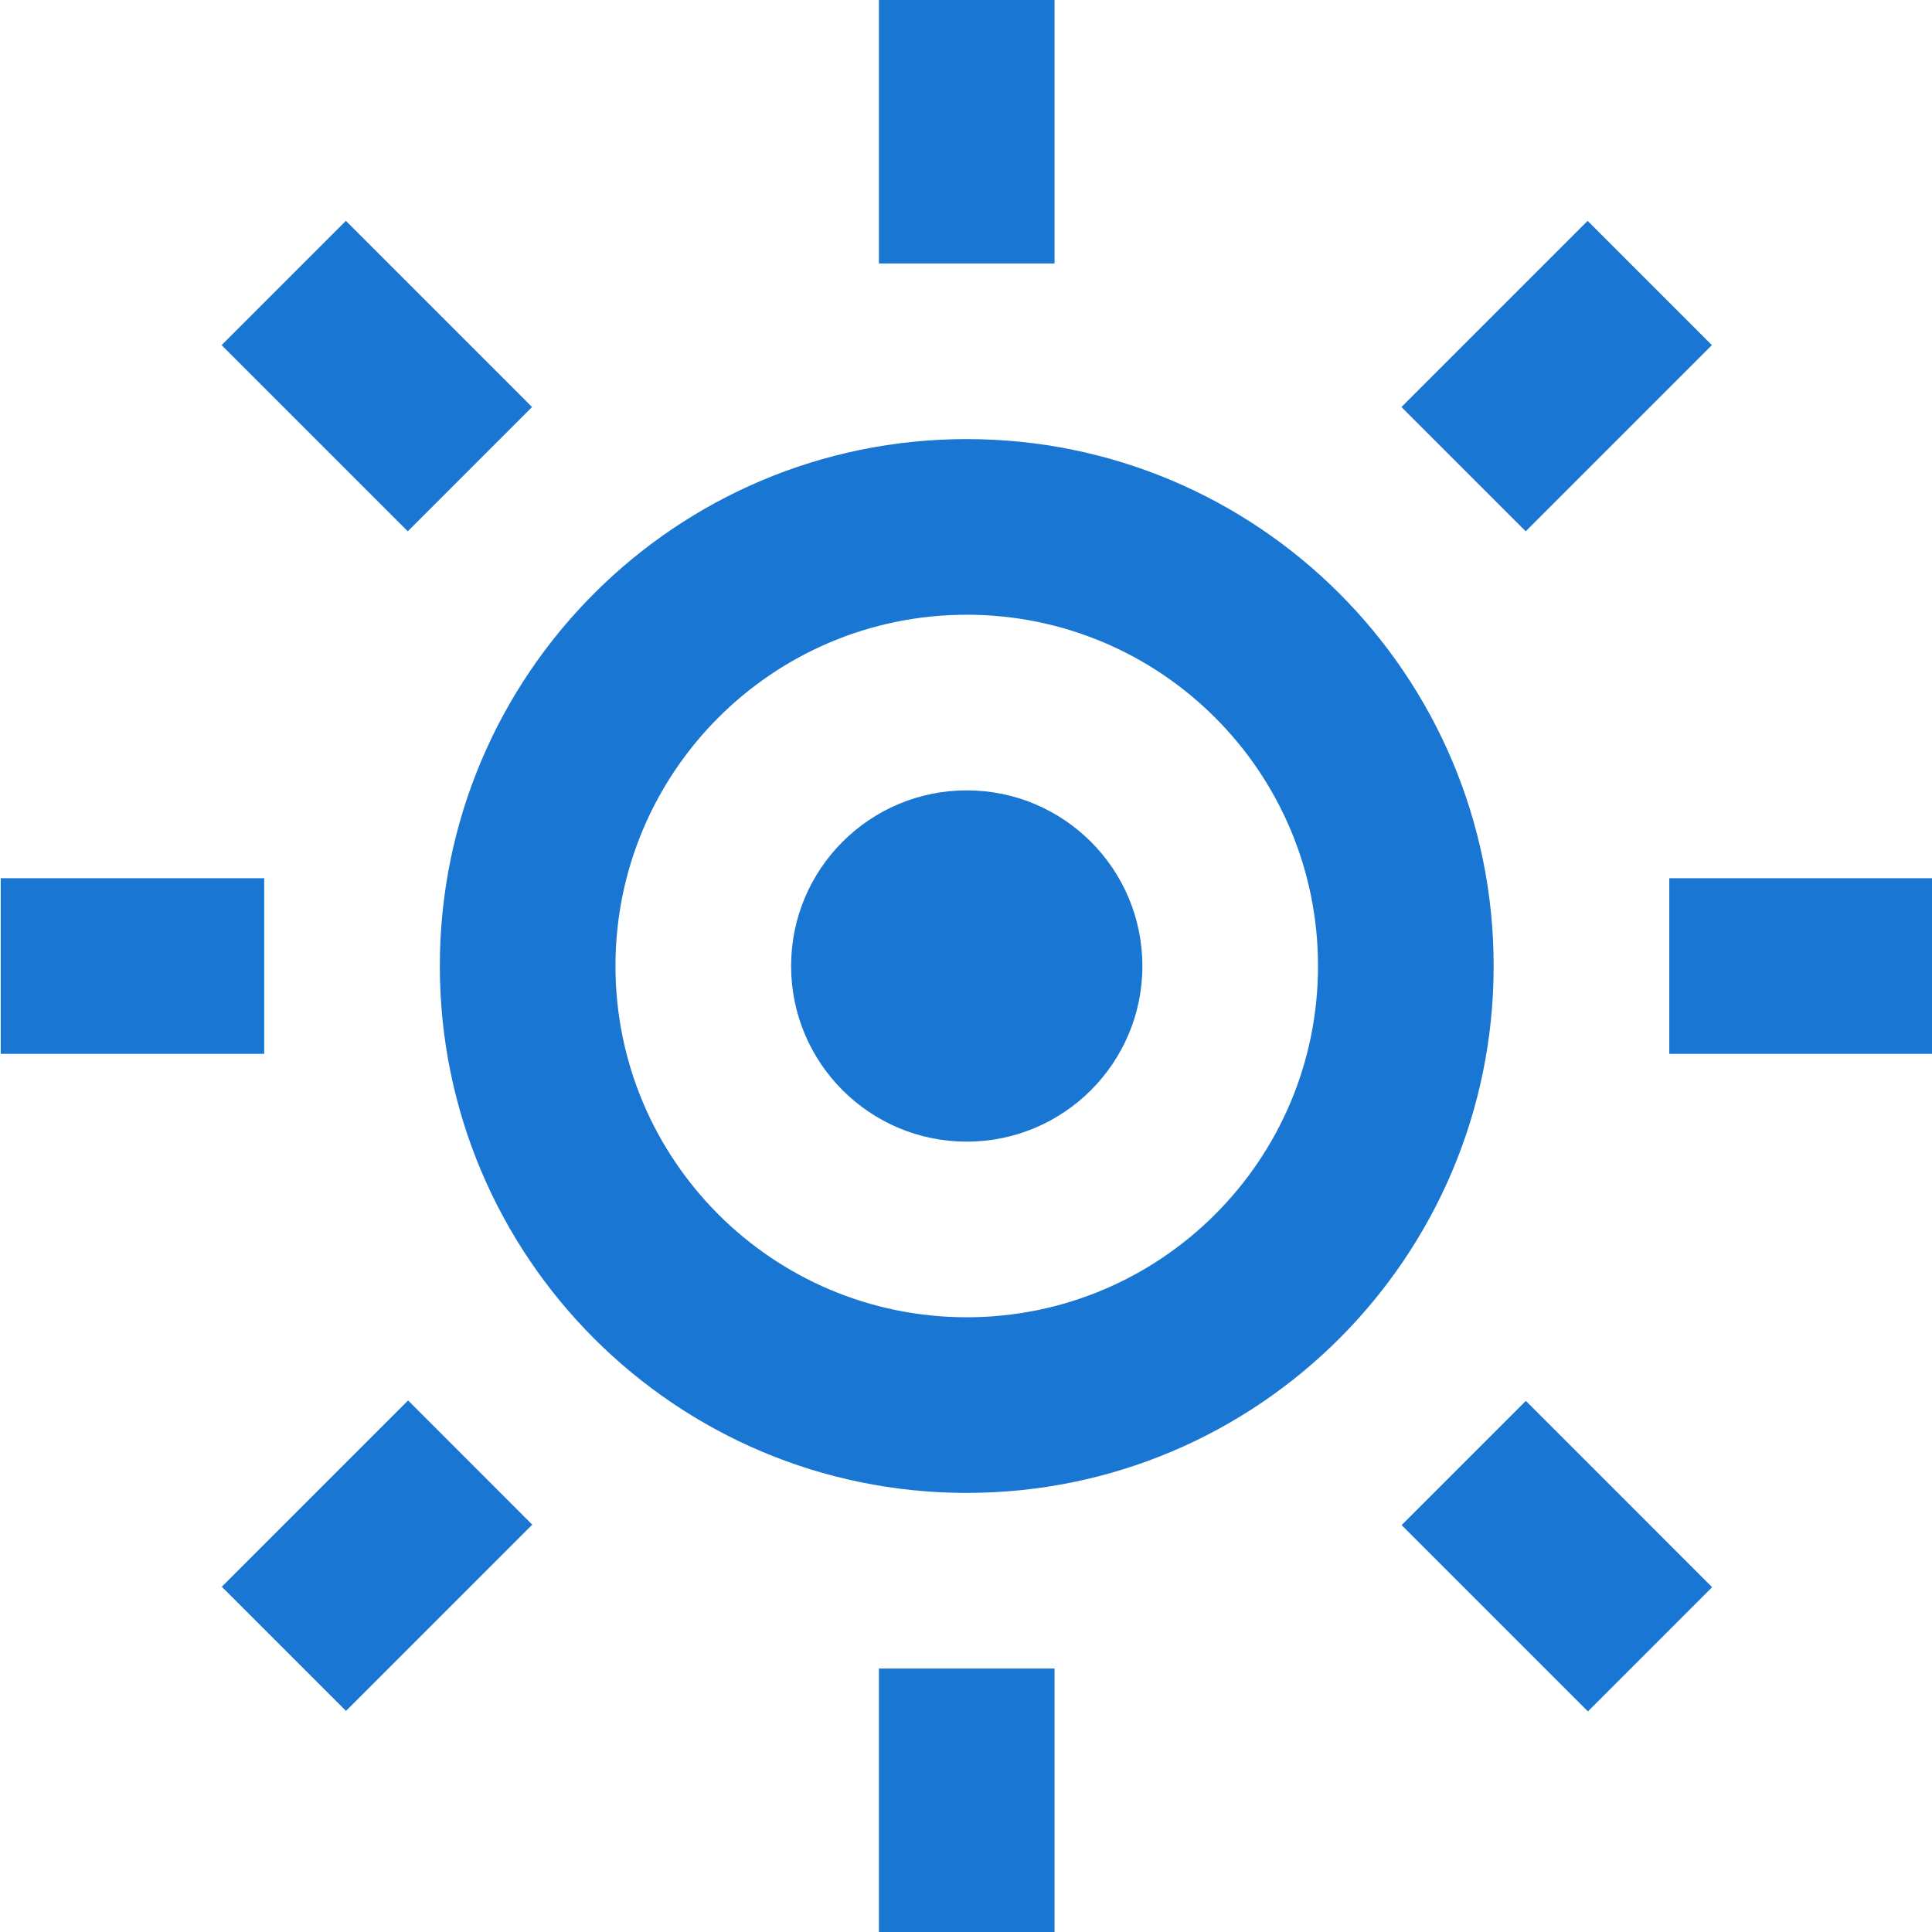 <svg version="1.1" xmlns="http://www.w3.org/2000/svg" xmlns:xlink="http://www.w3.org/1999/xlink" x="0px" y="0px"
    viewBox="0 0 300 300" style="enable-background:new 0 0 300 300;" xml:space="preserve">
    <path style="fill-rule:evenodd;clip-rule:evenodd;fill:#1976D2;"
        d="M265.82,53.591l-19.295-19.295l-28.909,28.909L236.911,82.5
	C236.911,82.5,265.82,53.591,265.82,53.591z M34.438,246.389l28.93-28.93l19.282,19.289L53.726,265.67L34.438,246.389z M136.479,0
	h27.273v40.909h-27.273V0z M82.615,63.205L53.706,34.295L34.411,53.591L63.32,82.5L82.615,63.205z M0.115,136.364h40.909v27.273
	H0.115V136.364z M217.642,236.816l19.289-19.289l28.923,28.93l-19.282,19.289L217.642,236.816z M259.206,136.364h40.909v27.273
	h-40.909V136.364z M136.479,259.091h27.273V300h-27.273V259.091z M150.115,68.182c-45.187,0-81.818,36.631-81.818,81.818
	s36.631,81.818,81.818,81.818s81.818-36.631,81.818-81.818S195.302,68.182,150.115,68.182z M150.115,204.545
	c-30.125,0-54.545-24.421-54.545-54.545s24.421-54.545,54.545-54.545s54.545,24.421,54.545,54.545S180.24,204.545,150.115,204.545z" />
    <circle style="fill-rule:evenodd;clip-rule:evenodd;fill:#1976D2;" cx="150.115" cy="150" r="27.273" />
</svg>